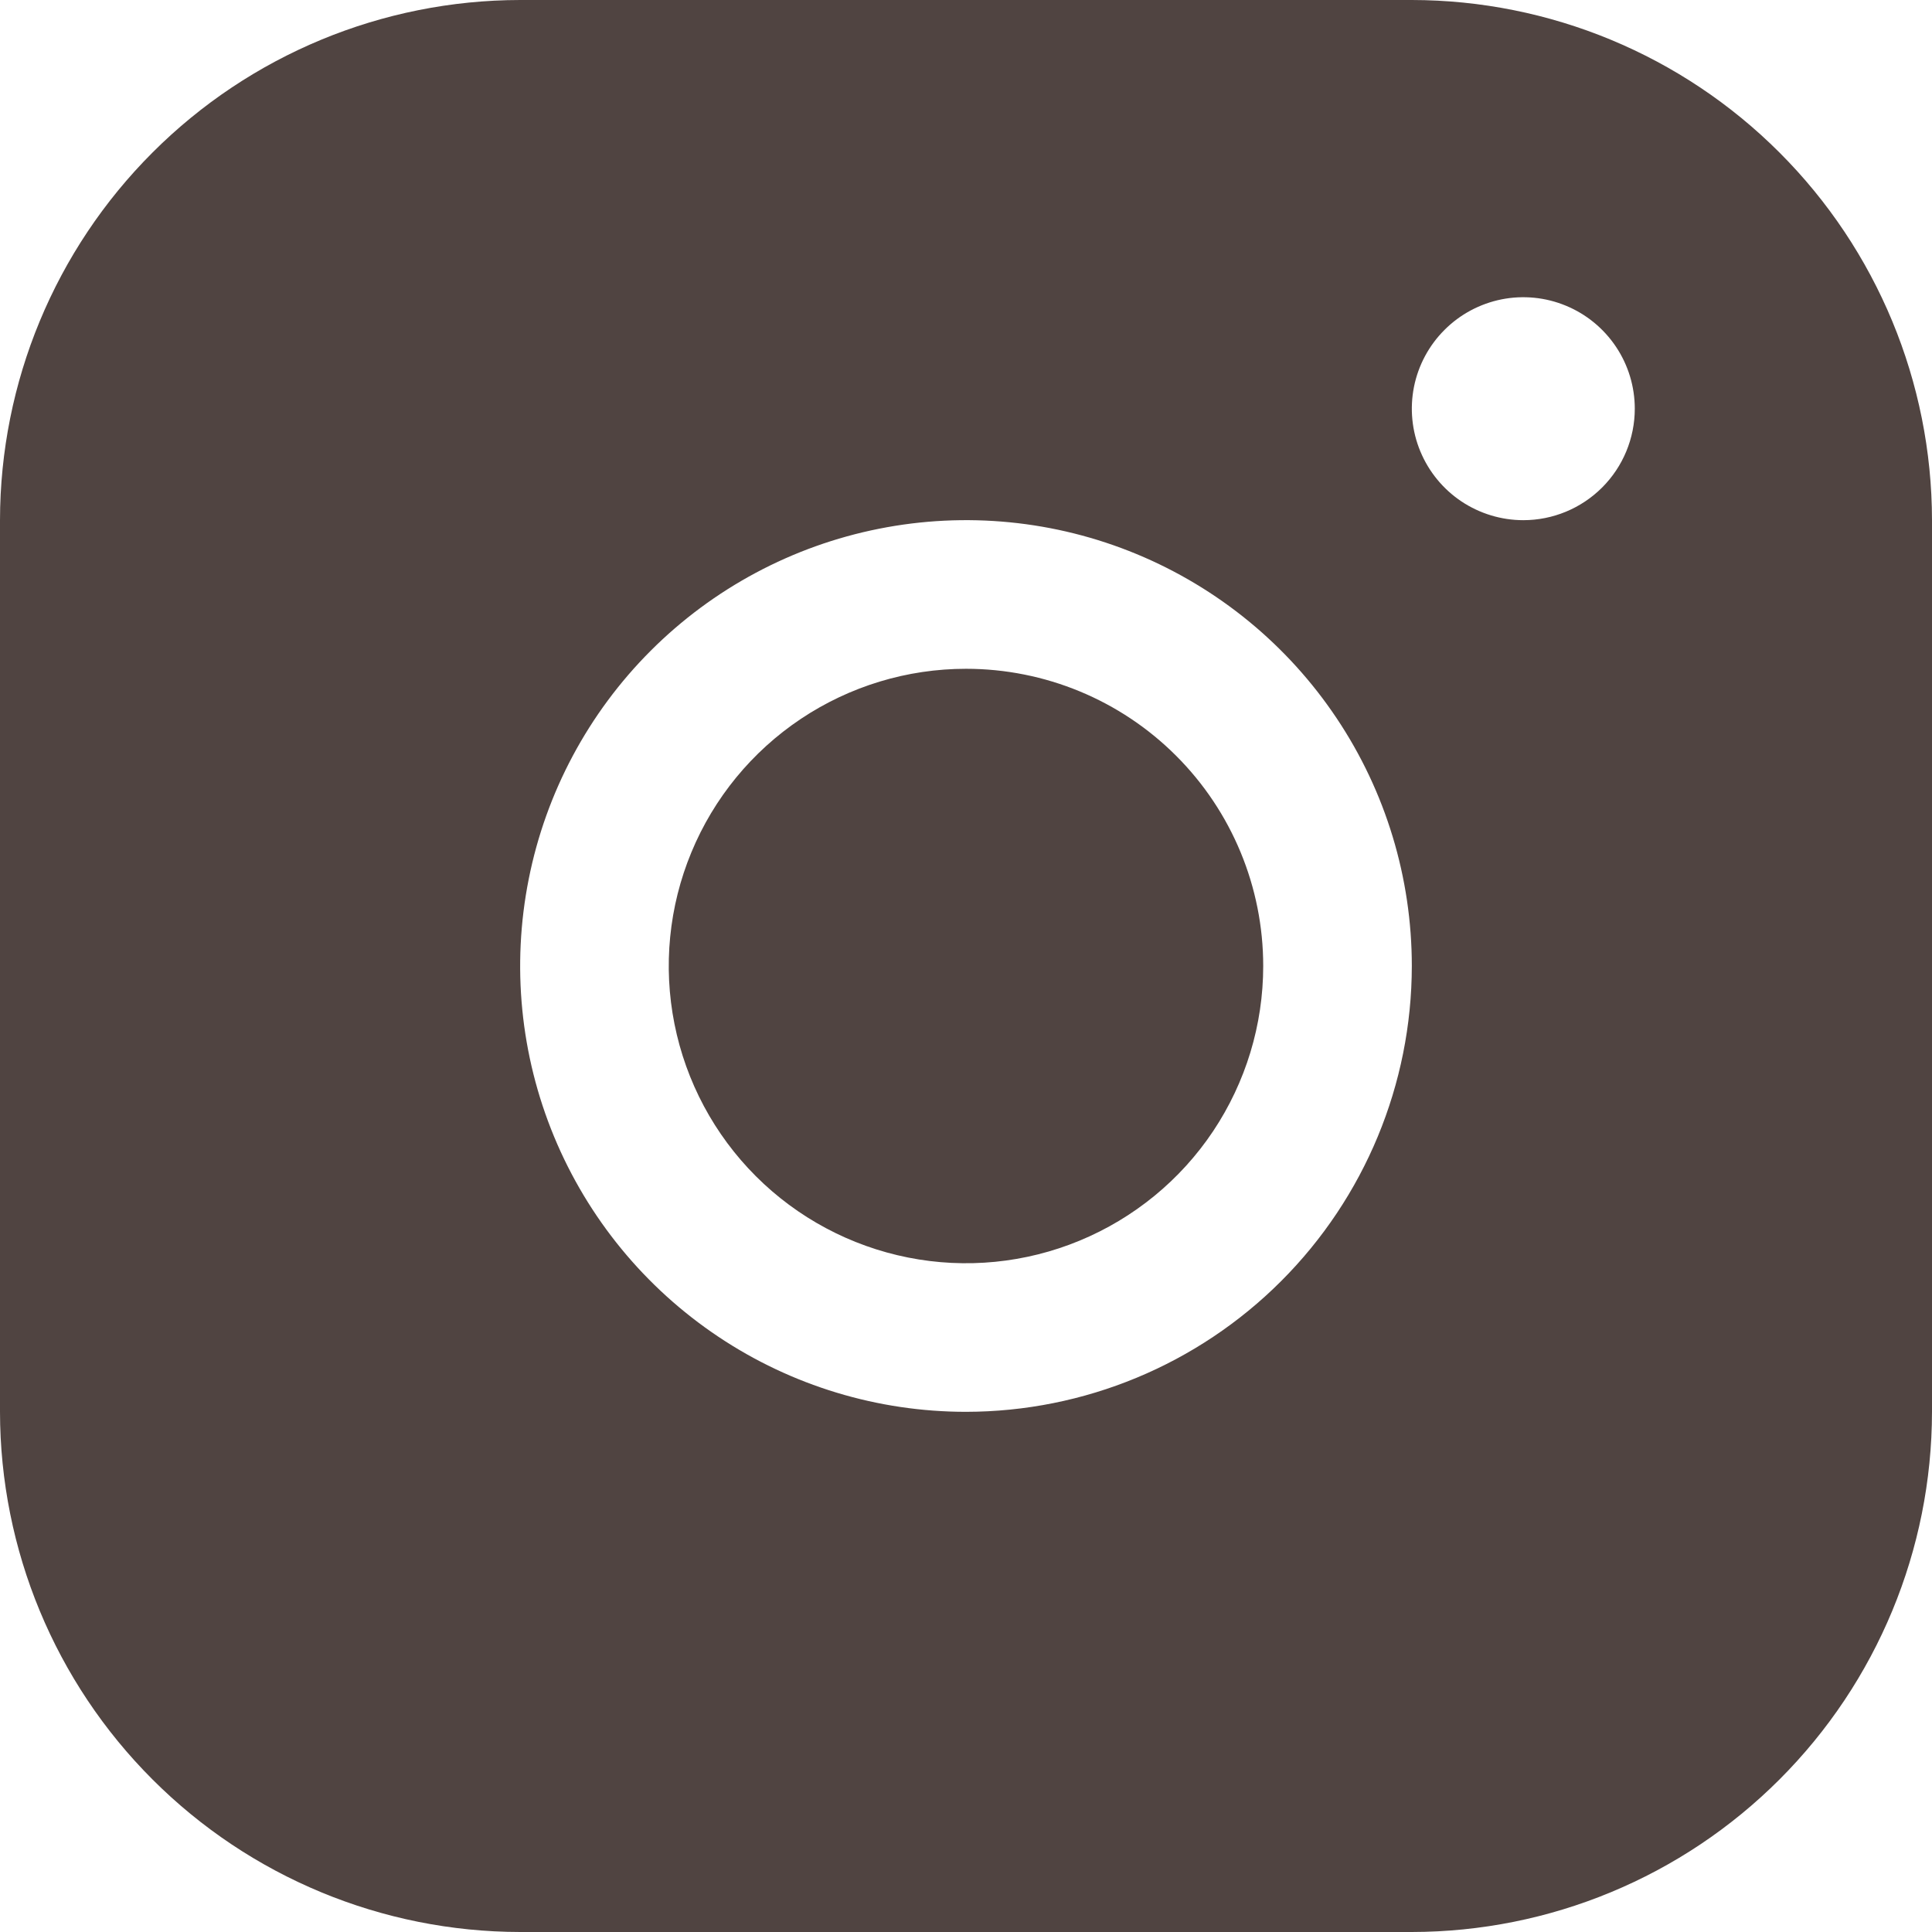 <svg width="37" height="37" viewBox="0 0 37 37" fill="none" xmlns="http://www.w3.org/2000/svg">
<path d="M27.038 0H9.962C7.32 0.003 4.788 1.053 2.921 2.921C1.053 4.788 0.003 7.32 0 9.962V27.038C0.003 29.68 1.053 32.212 2.921 34.079C4.788 35.947 7.32 36.997 9.962 37H27.038C29.68 36.997 32.212 35.947 34.079 34.079C35.947 32.212 36.997 29.68 37 27.038V9.962C36.997 7.32 35.947 4.788 34.079 2.921C32.212 1.053 29.68 0.003 27.038 0ZM18.5 27.038C16.811 27.038 15.16 26.538 13.756 25.599C12.352 24.661 11.258 23.328 10.611 21.767C9.965 20.207 9.796 18.491 10.126 16.834C10.455 15.178 11.268 13.656 12.462 12.462C13.656 11.268 15.178 10.455 16.834 10.126C18.491 9.796 20.207 9.965 21.767 10.611C23.328 11.258 24.661 12.352 25.599 13.756C26.538 15.16 27.038 16.811 27.038 18.5C27.036 20.764 26.136 22.934 24.535 24.535C22.934 26.136 20.764 27.036 18.5 27.038ZM29.173 9.962C28.751 9.962 28.338 9.836 27.987 9.602C27.636 9.367 27.363 9.034 27.201 8.644C27.039 8.254 26.997 7.825 27.079 7.41C27.162 6.996 27.365 6.616 27.664 6.318C27.962 6.019 28.343 5.816 28.757 5.733C29.171 5.651 29.6 5.693 29.99 5.855C30.38 6.016 30.713 6.29 30.948 6.641C31.183 6.992 31.308 7.405 31.308 7.827C31.308 8.393 31.083 8.936 30.683 9.336C30.282 9.737 29.739 9.962 29.173 9.962ZM24.192 18.5C24.192 19.626 23.858 20.726 23.233 21.663C22.608 22.599 21.718 23.328 20.678 23.759C19.638 24.19 18.494 24.303 17.39 24.083C16.285 23.863 15.271 23.321 14.475 22.525C13.679 21.729 13.137 20.715 12.917 19.61C12.697 18.506 12.81 17.362 13.241 16.322C13.672 15.281 14.401 14.393 15.338 13.767C16.274 13.142 17.374 12.808 18.5 12.808C20.01 12.808 21.458 13.407 22.525 14.475C23.593 15.542 24.192 16.99 24.192 18.5Z" fill="#504441"/>
</svg>
